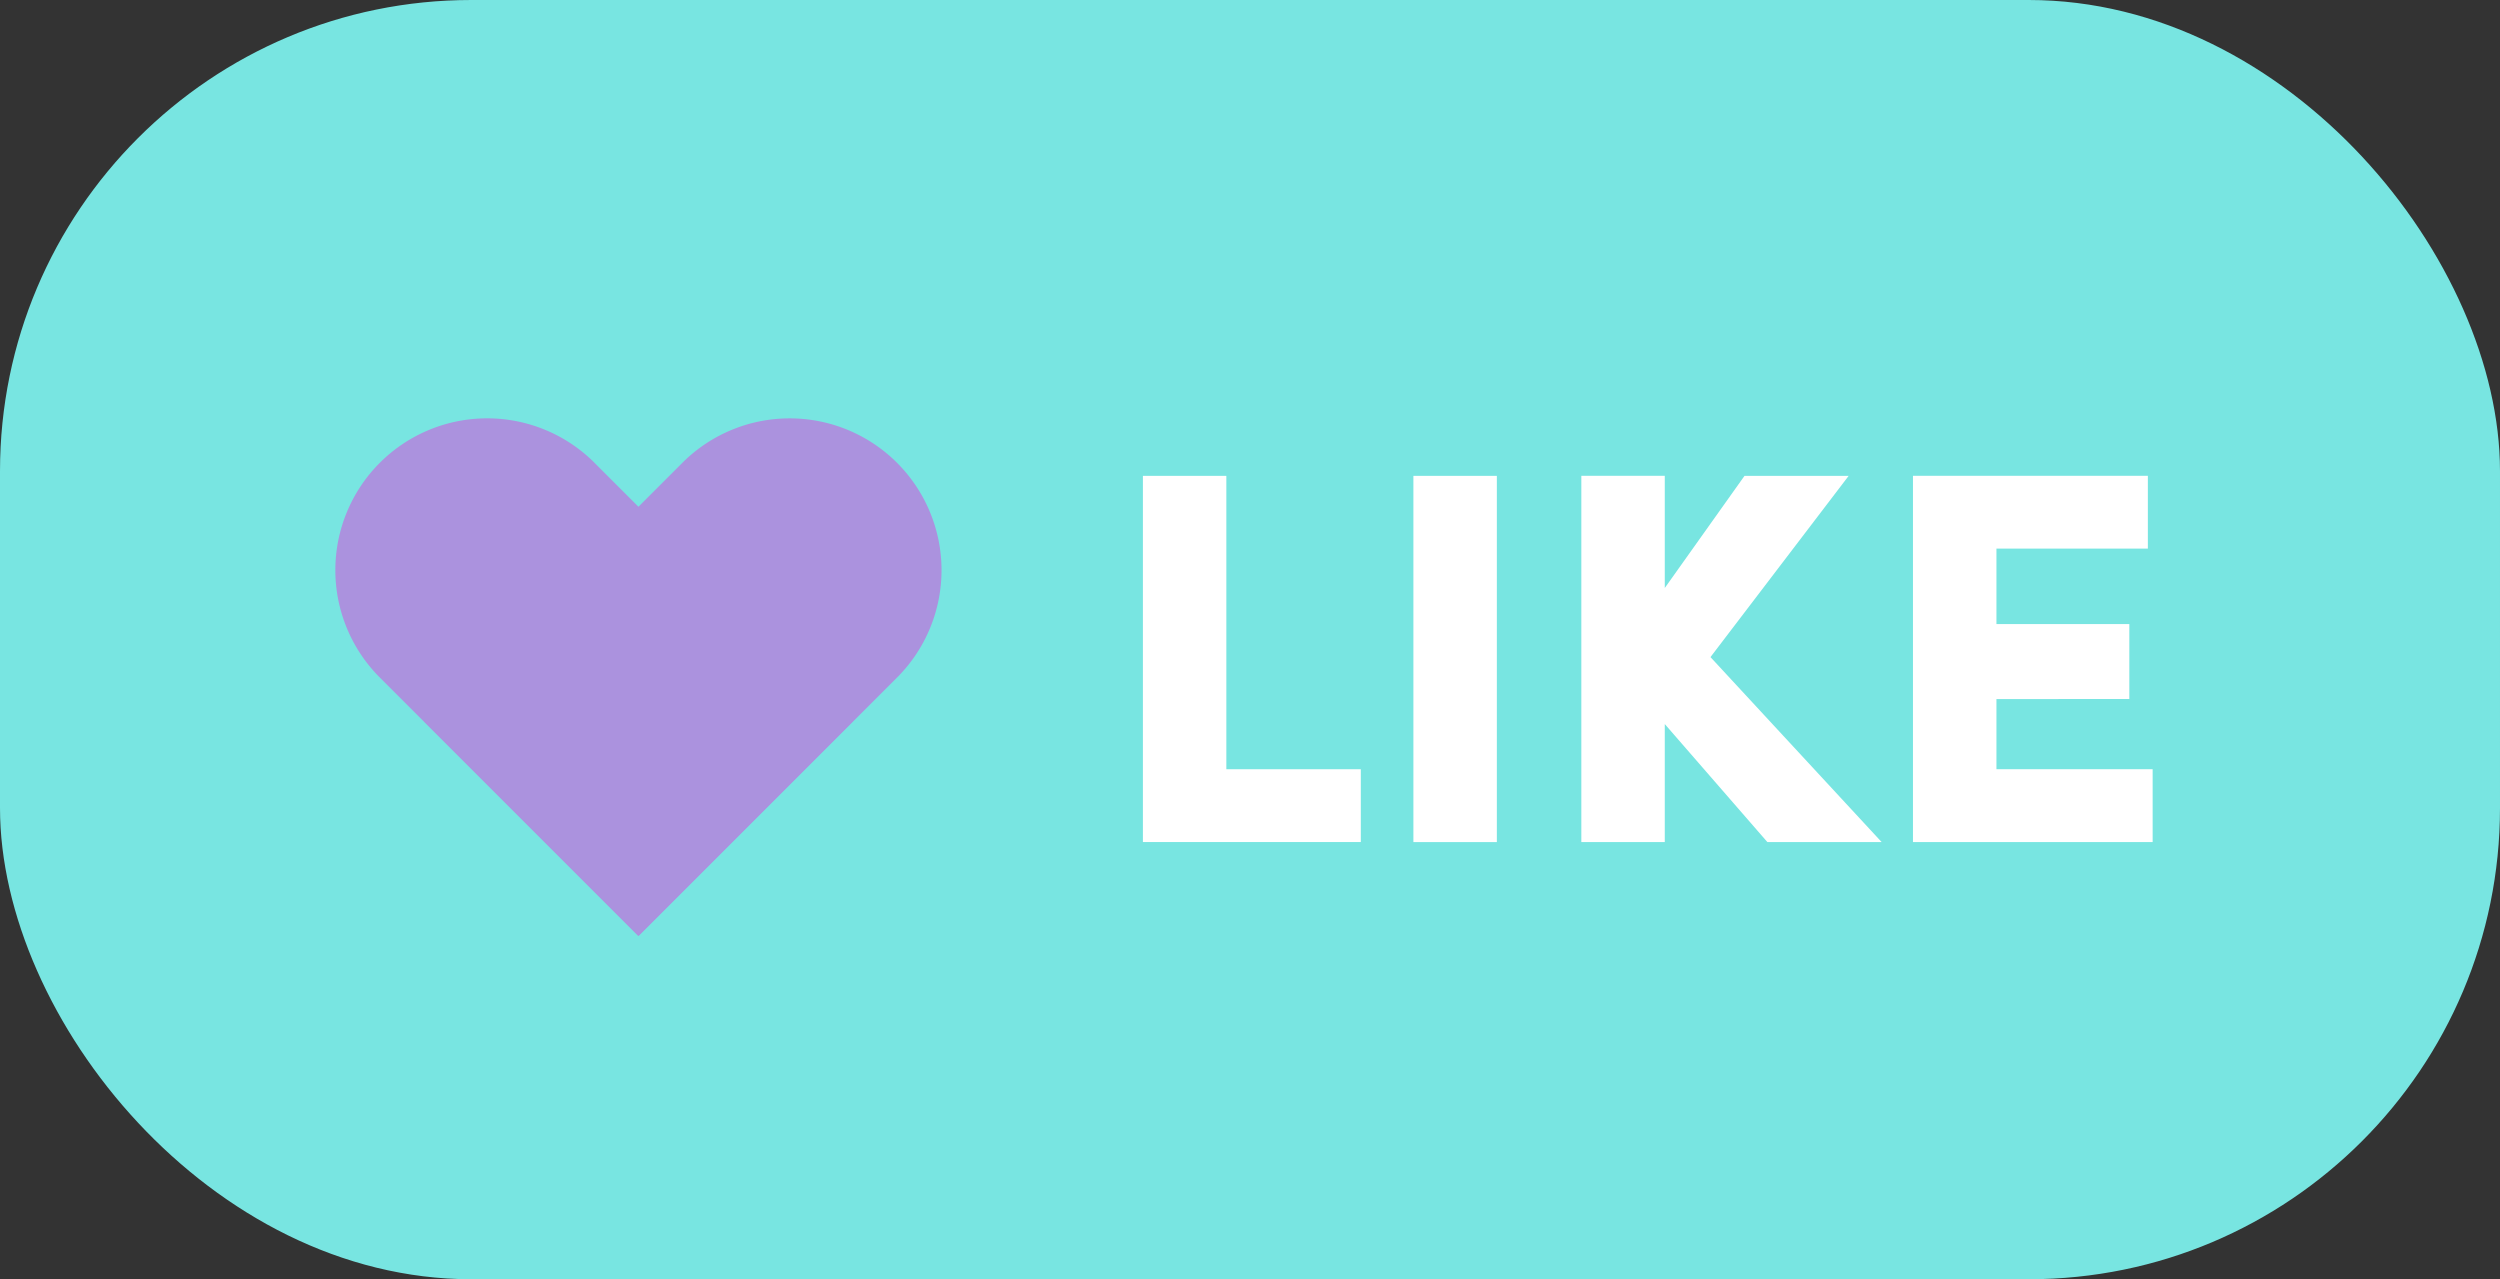 <svg xmlns="http://www.w3.org/2000/svg" viewBox="0 0 983 503"><rect x="0" y="0" width="983" height="503" fill="#333333" stroke="none"/><defs><style>.cls-1{fill:#78e5e1;}.cls-2{fill:#ab92de;}.cls-3{fill:#fff;}</style></defs><title>like-button</title><g id="Layer_2" data-name="Layer 2"><g id="Layer_1-2" data-name="Layer 1"><rect class="cls-1" width="983" height="503" rx="185.31" ry="185.31"/><path class="cls-2" d="M179.25,194.19H322.93a0,0,0,0,1,0,0V313.58a0,0,0,0,1,0,0H179.25a59.7,59.7,0,0,1-59.7-59.7v0a59.7,59.7,0,0,1,59.7-59.7Z" transform="translate(244.33 -82.08) rotate(45)"/><path class="cls-2" d="M238.82,194.19H382.5a0,0,0,0,1,0,0V313.58a0,0,0,0,1,0,0H238.82a59.7,59.7,0,0,1-59.7-59.7v0a59.7,59.7,0,0,1,59.7-59.7Z" transform="translate(658.9 234.85) rotate(135)"/><path class="cls-3" d="M449.39,187.11H482.2V302.46h52.87v28.63H449.39Z"/><path class="cls-3" d="M555.75,187.11h32.81v144H555.75Z"/><path class="cls-3" d="M694.92,331.09,654.59,284.7v46.39H621.78v-144h32.81V231.2l31.35-44.09h40.95l-54.33,71.26,67.29,72.72Z"/><path class="cls-3" d="M846.42,302.46v28.63H752.18v-144h92.36v28.63H785v29.67h52.25v29.47H785v27.58Z"/></g></g></svg>